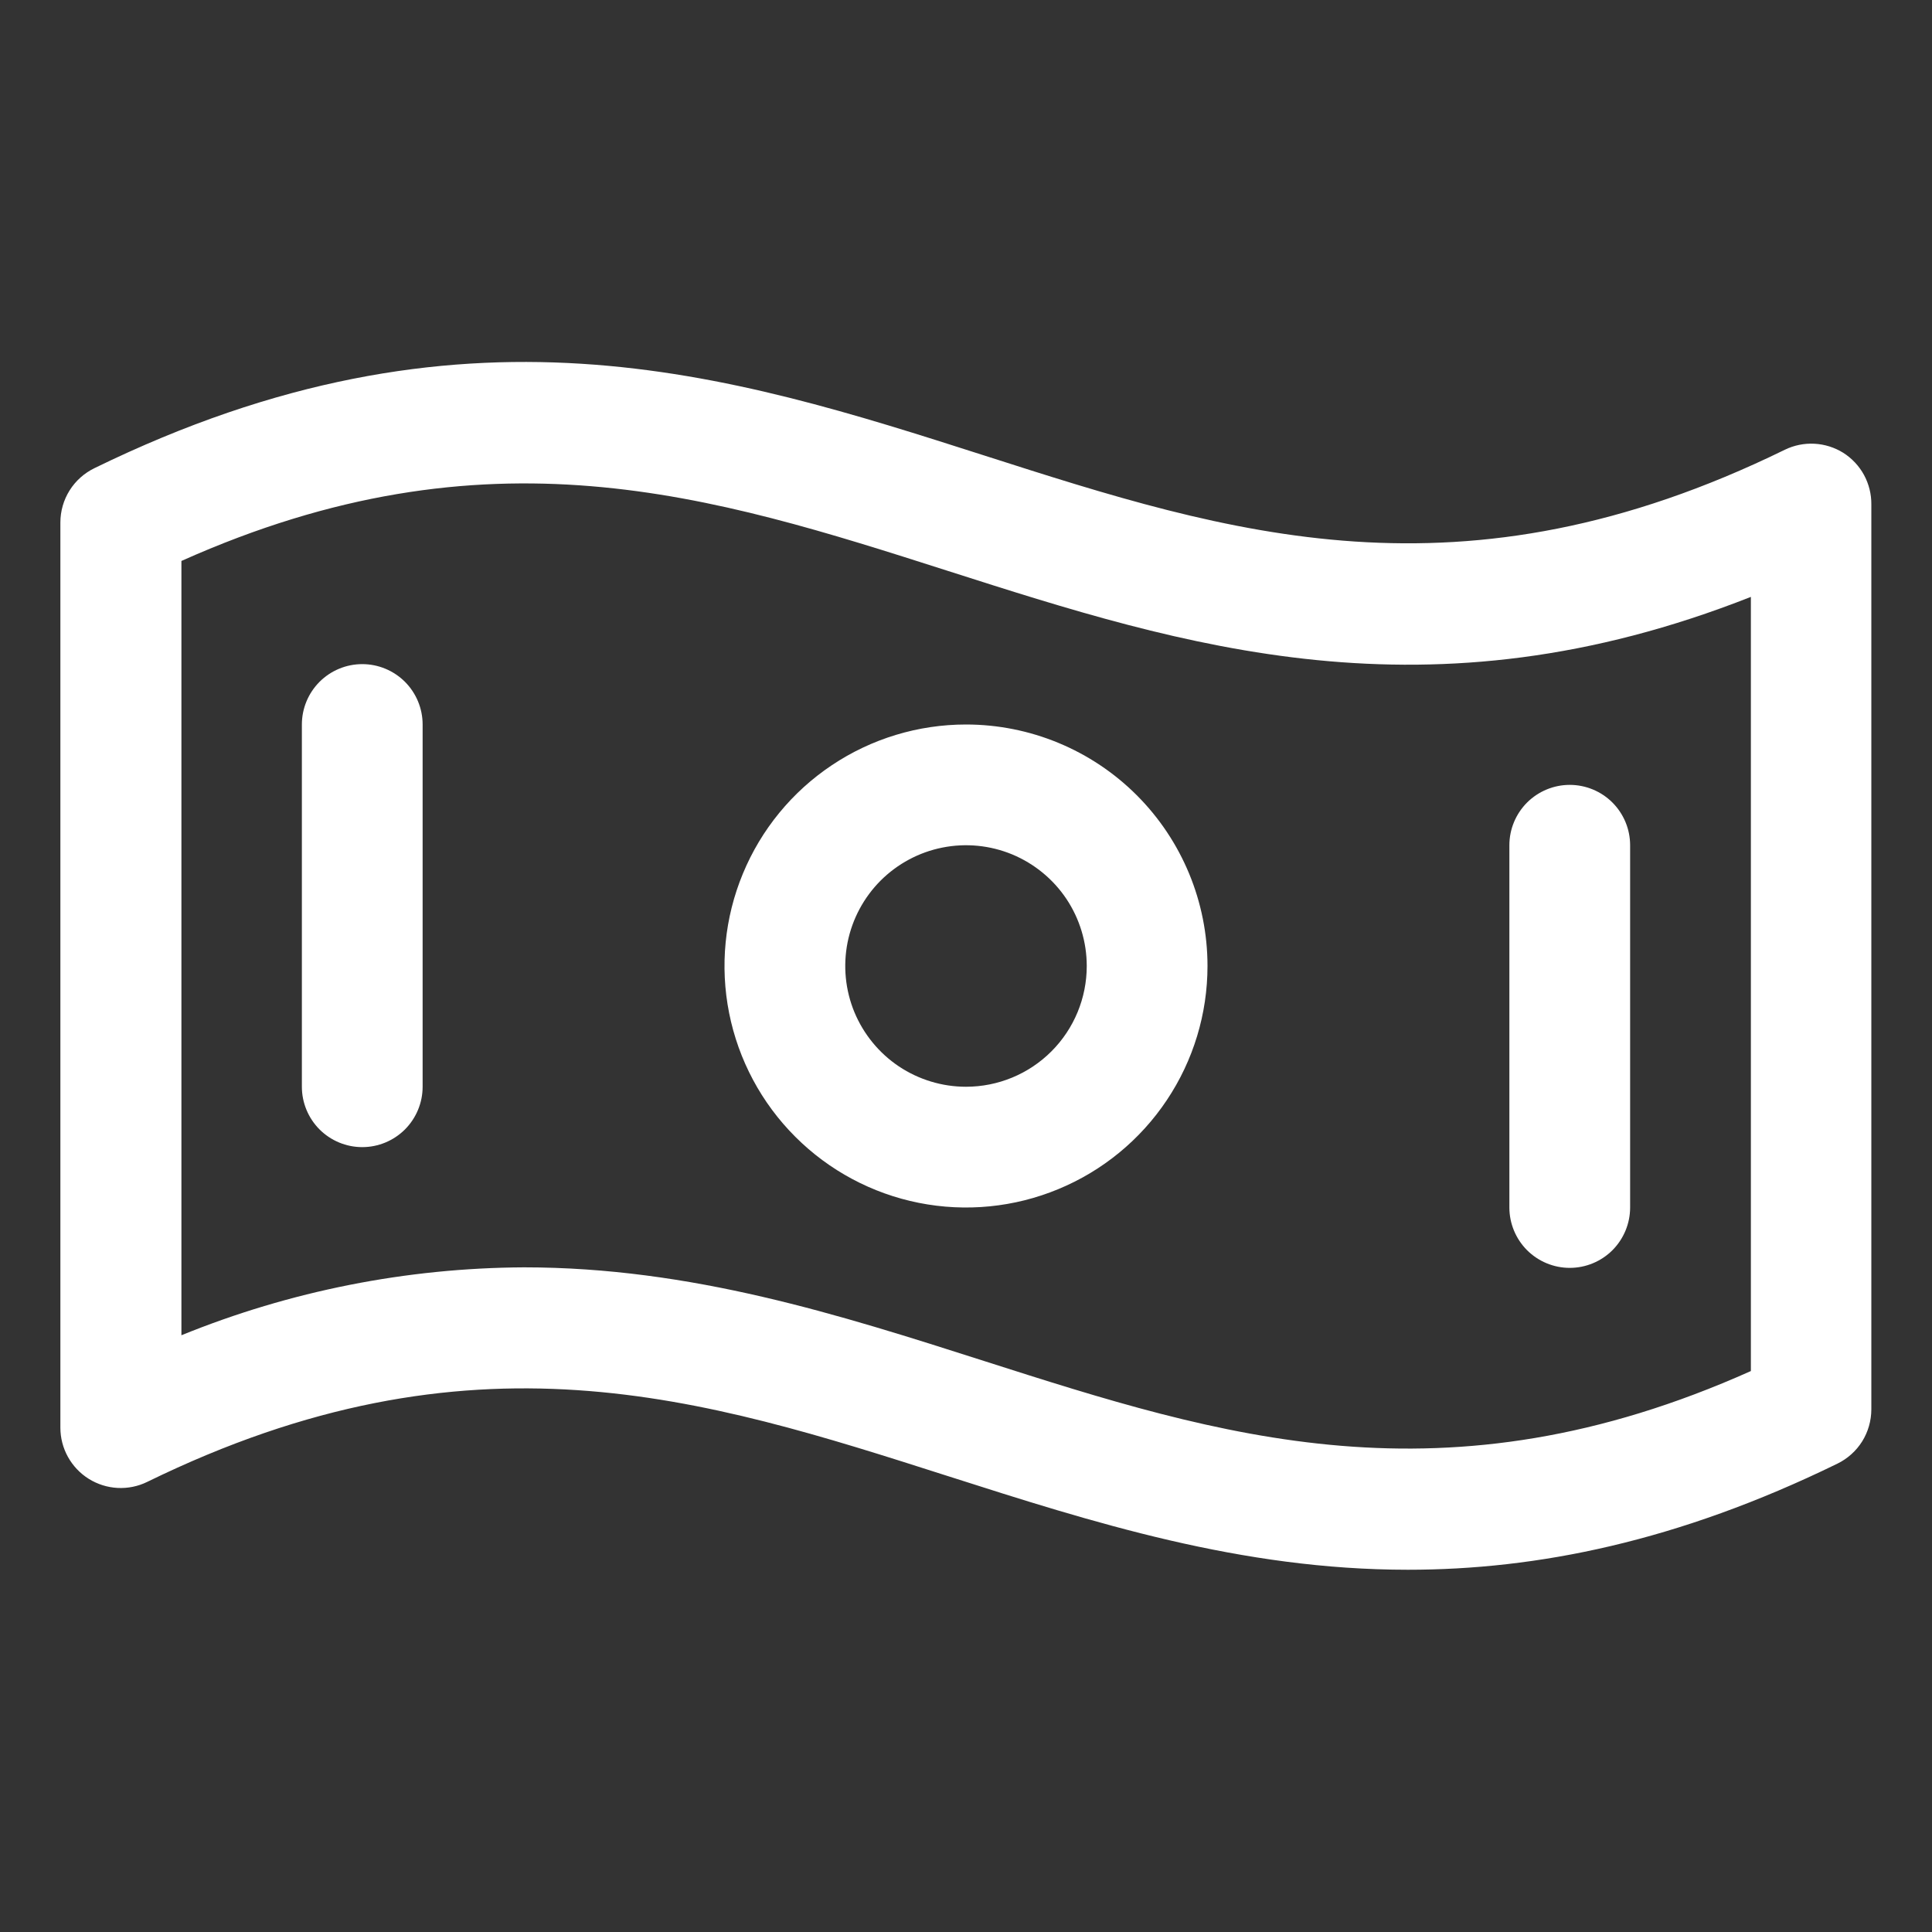 <svg width="40" height="40" viewBox="0 0 40 40" fill="none" xmlns="http://www.w3.org/2000/svg">
<rect x="0" y="0" width="40" height="40" fill="#333333" stroke="none"/>
<path d="M38.163 9.375C37.983 9.263 37.777 9.198 37.565 9.187C37.353 9.176 37.142 9.219 36.952 9.312C30.244 12.594 25.453 11.056 20.389 9.434C15.077 7.733 9.569 5.975 1.959 9.691C1.747 9.793 1.567 9.953 1.442 10.152C1.316 10.352 1.25 10.583 1.25 10.819V29.558C1.25 29.77 1.304 29.979 1.407 30.164C1.51 30.349 1.658 30.506 1.838 30.618C2.018 30.73 2.223 30.795 2.435 30.806C2.647 30.817 2.858 30.774 3.048 30.681C9.756 27.4 14.547 28.937 19.619 30.559C22.625 31.52 25.688 32.5 29.15 32.5C31.82 32.5 34.733 31.919 38.042 30.303C38.252 30.2 38.43 30.041 38.554 29.843C38.678 29.644 38.743 29.415 38.744 29.181V10.442C38.746 10.229 38.693 10.02 38.592 9.833C38.49 9.646 38.342 9.489 38.163 9.375ZM36.25 28.386C29.906 31.225 25.273 29.744 20.381 28.18C17.375 27.219 14.312 26.239 10.85 26.239C8.417 26.251 6.009 26.728 3.756 27.645V11.614C10.1 8.775 14.733 10.256 19.625 11.82C24.517 13.384 29.553 15 36.25 12.358V28.386ZM20 15C19.011 15 18.044 15.293 17.222 15.843C16.4 16.392 15.759 17.173 15.381 18.087C15.002 19 14.903 20.006 15.096 20.975C15.289 21.945 15.765 22.836 16.465 23.535C17.164 24.235 18.055 24.711 19.024 24.904C19.994 25.097 21 24.998 21.913 24.619C22.827 24.241 23.608 23.6 24.157 22.778C24.707 21.956 25 20.989 25 20C25 18.674 24.473 17.402 23.535 16.464C22.598 15.527 21.326 15 20 15ZM20 22.5C19.506 22.5 19.022 22.353 18.611 22.079C18.2 21.804 17.88 21.413 17.69 20.957C17.501 20.5 17.452 19.997 17.548 19.512C17.645 19.027 17.883 18.582 18.232 18.232C18.582 17.883 19.027 17.644 19.512 17.548C19.997 17.451 20.5 17.501 20.957 17.69C21.413 17.88 21.804 18.2 22.079 18.611C22.353 19.022 22.5 19.506 22.5 20C22.5 20.663 22.237 21.299 21.768 21.768C21.299 22.237 20.663 22.5 20 22.5ZM8.75 15V22.5C8.75 22.831 8.618 23.149 8.384 23.384C8.149 23.618 7.832 23.75 7.5 23.75C7.168 23.75 6.851 23.618 6.616 23.384C6.382 23.149 6.25 22.831 6.25 22.5V15C6.25 14.668 6.382 14.351 6.616 14.116C6.851 13.882 7.168 13.75 7.5 13.75C7.832 13.75 8.149 13.882 8.384 14.116C8.618 14.351 8.75 14.668 8.75 15ZM31.25 25V17.5C31.25 17.168 31.382 16.851 31.616 16.616C31.851 16.382 32.169 16.25 32.5 16.25C32.831 16.25 33.15 16.382 33.384 16.616C33.618 16.851 33.75 17.168 33.75 17.5V25C33.75 25.331 33.618 25.649 33.384 25.884C33.15 26.118 32.831 26.25 32.5 26.25C32.169 26.25 31.851 26.118 31.616 25.884C31.382 25.649 31.25 25.331 31.25 25Z" fill="white"/>
</svg>
